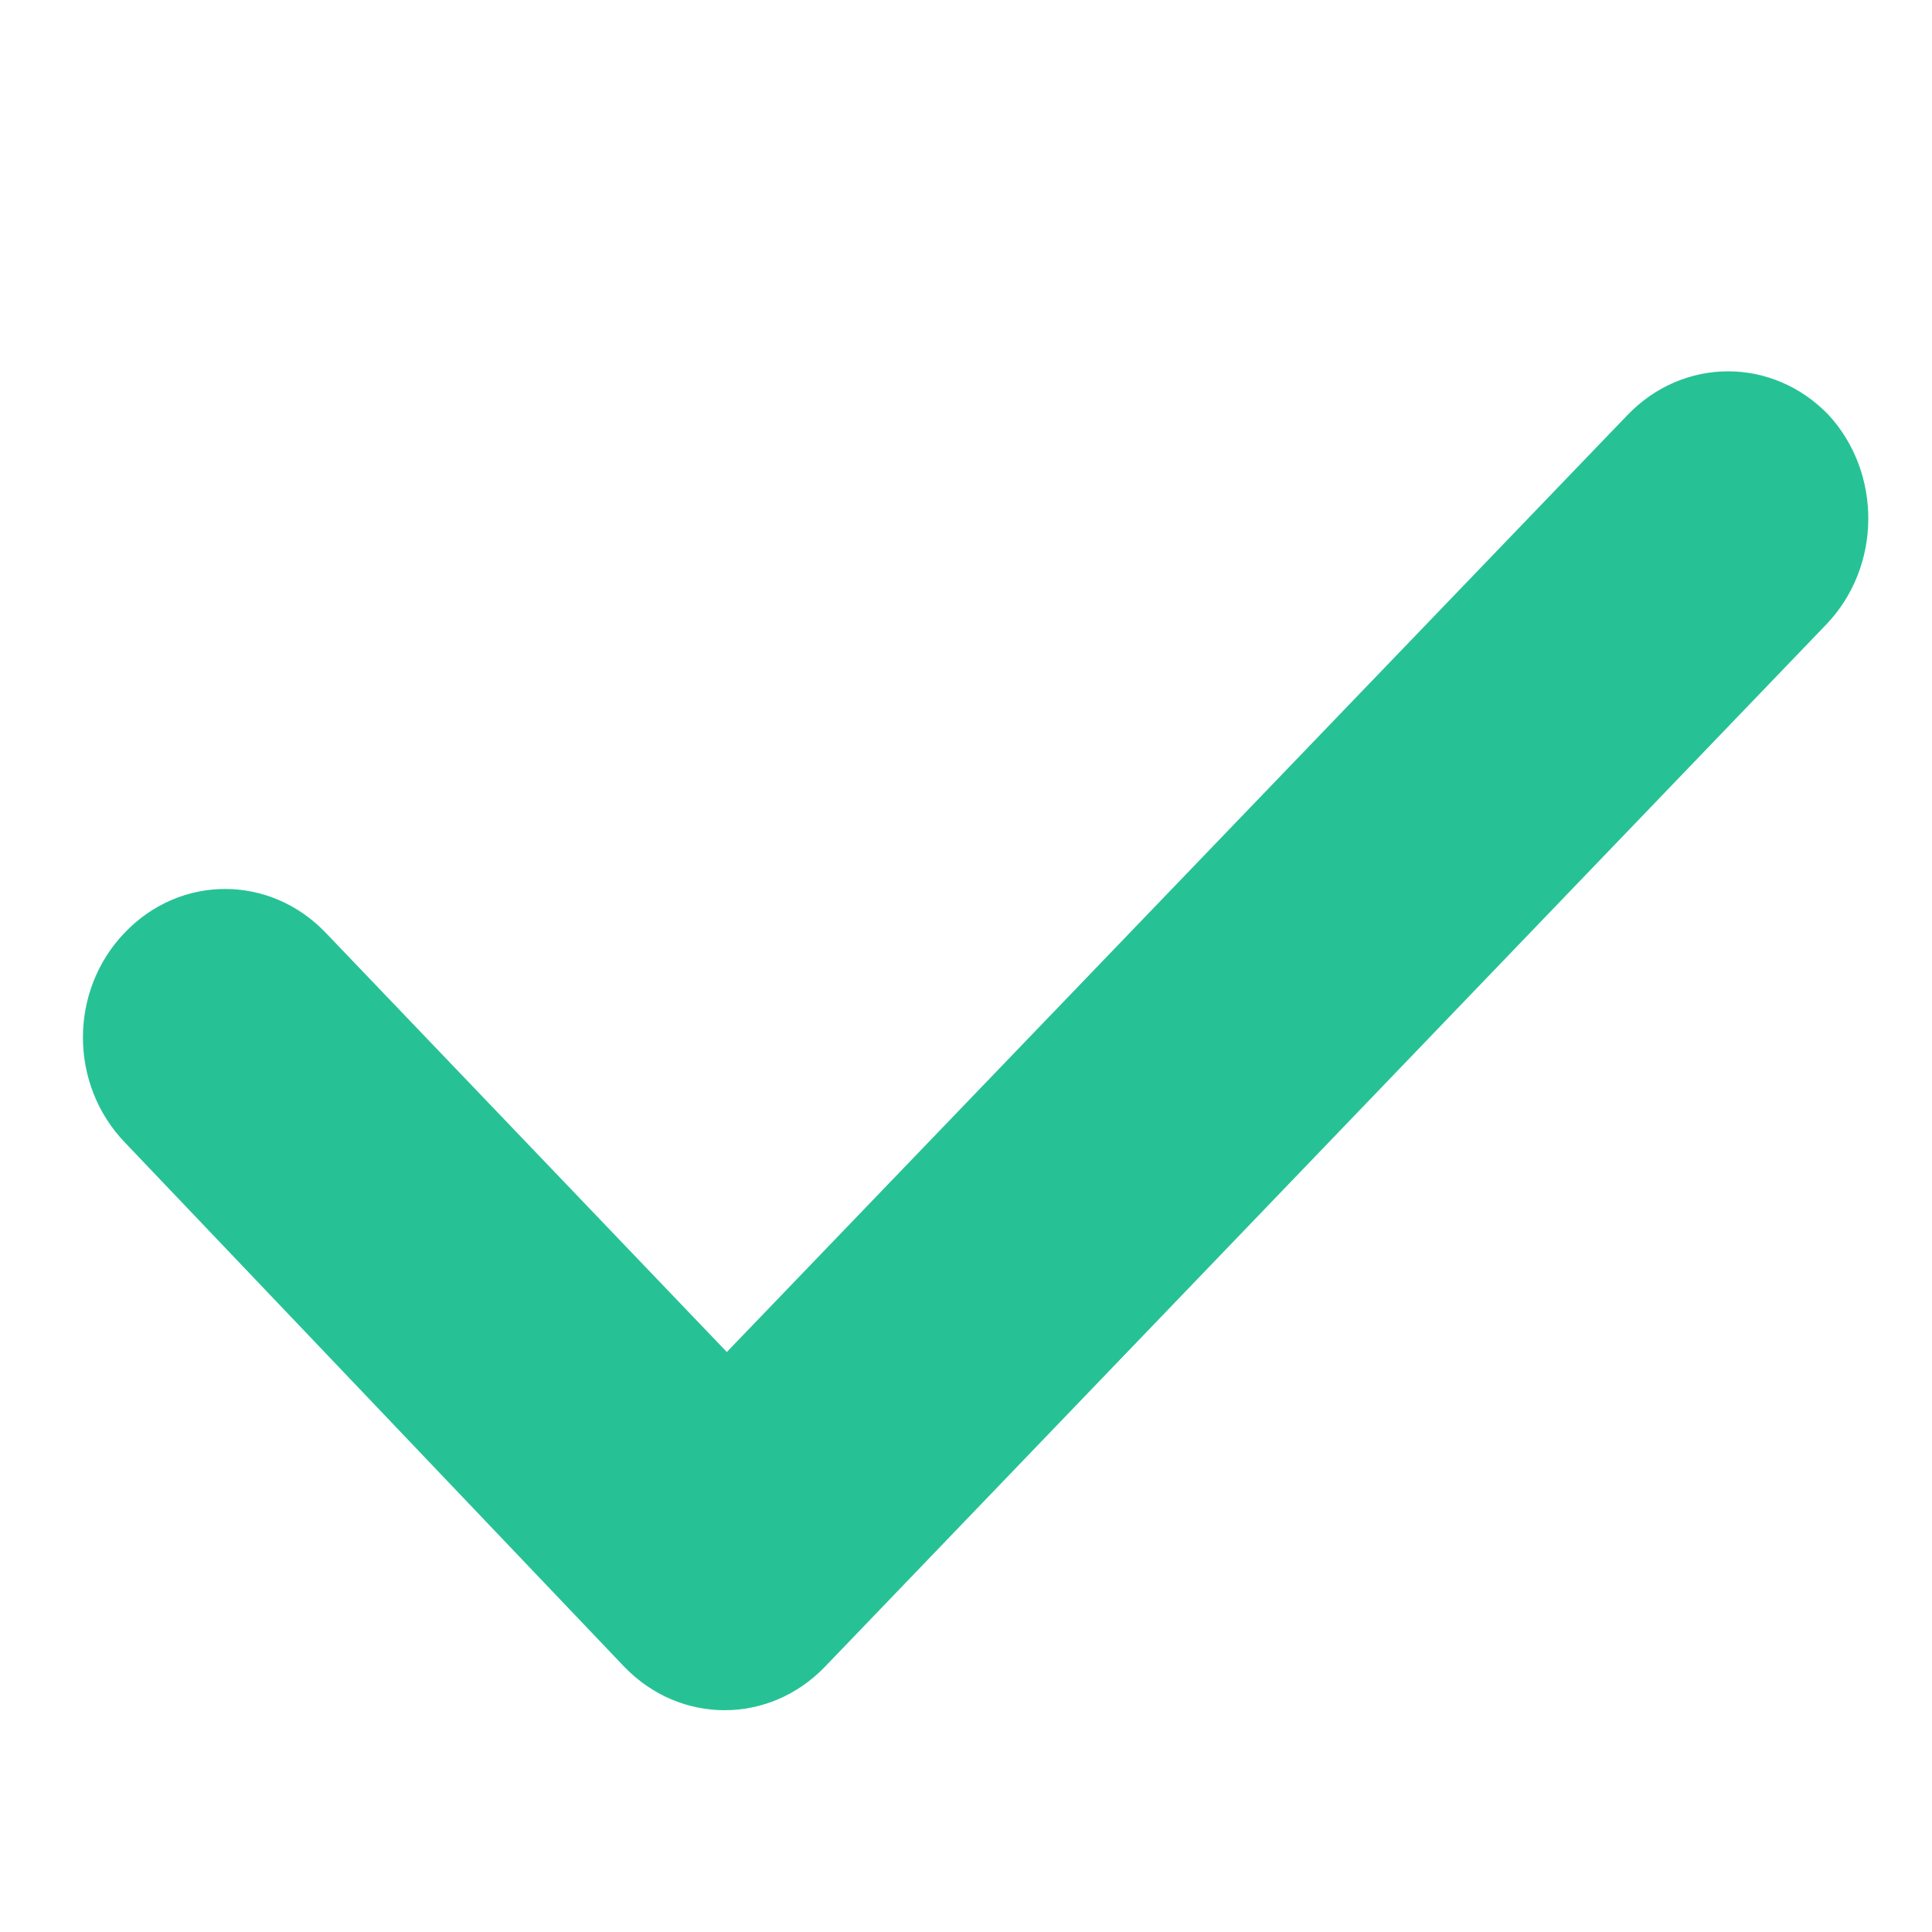 <svg width="15" height="15" viewBox="0 0 10 8" fill="none" xmlns="http://www.w3.org/2000/svg">
<path fill-rule="evenodd" clip-rule="evenodd" d="M9.452 2.233L4.27 7.627C3.981 7.927 3.52 7.927 3.231 7.627L0.646 4.913C0.357 4.612 0.357 4.127 0.646 3.827C0.934 3.526 1.396 3.526 1.685 3.827L3.762 5.998L8.425 1.147C8.714 0.847 9.175 0.847 9.464 1.147C9.741 1.447 9.741 1.932 9.452 2.233Z" fill="#26C296"/>
</svg>

